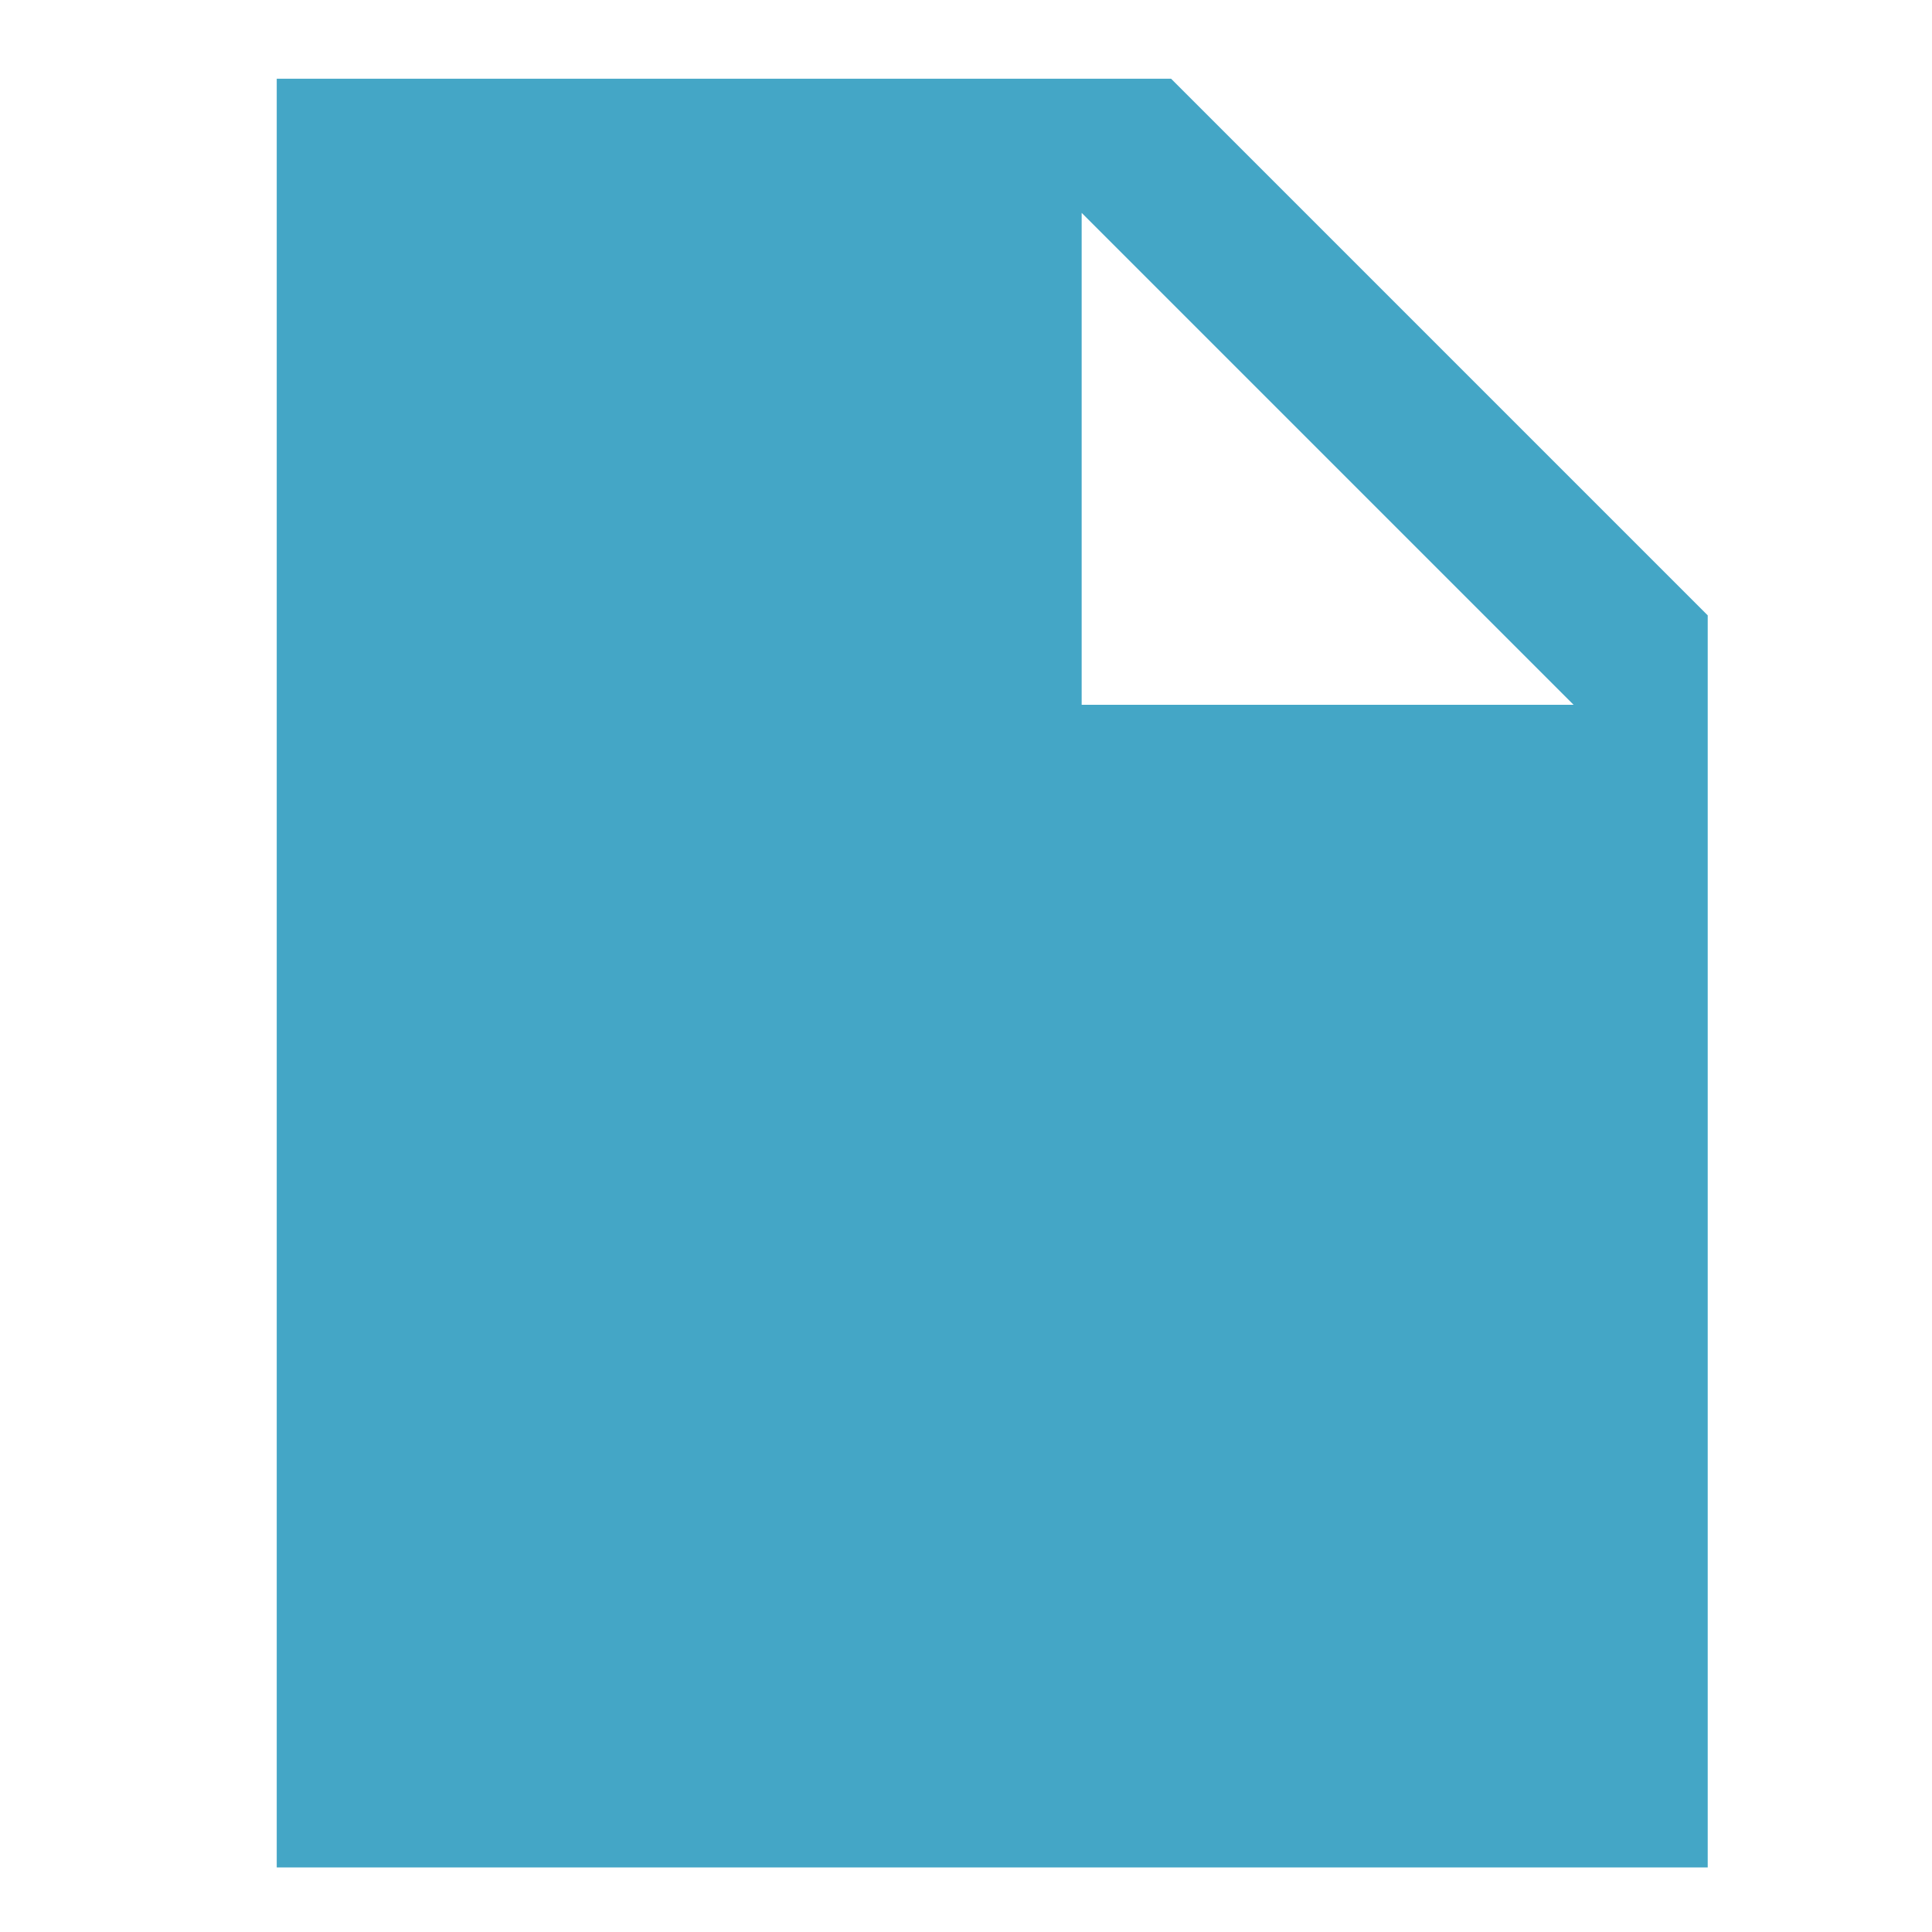 <?xml version="1.0" encoding="UTF-8" standalone="no"?>
<svg
   xmlns:dc="http://purl.org/dc/elements/1.1/"
   xmlns:cc="http://creativecommons.org/ns#"
   xmlns:rdf="http://www.w3.org/1999/02/22-rdf-syntax-ns#"
   xmlns:svg="http://www.w3.org/2000/svg"
   xmlns="http://www.w3.org/2000/svg"
   id="svg8"
   version="1.1"
   viewBox="0 0 270.933 270.933"
   height="1024"
   width="1024">
  <defs
     id="defs2" />
  <g
     transform="translate(0,-26.067)"
     id="layer1">
    <g
       transform="matrix(12.542,0,0,12.542,-11.36,12.023)"
       id="g4753"
       style="fill:#44a6c6;fill-opacity:1">
      <path
         style="fill:#44a6c6;fill-opacity:1"
         d="M 14,2 H 4 V 22 H 20 V 8 Z m 4.5,7 H 13 V 3.5 Z"
         id="path4742" />
    </g>
  </g>
</svg>

